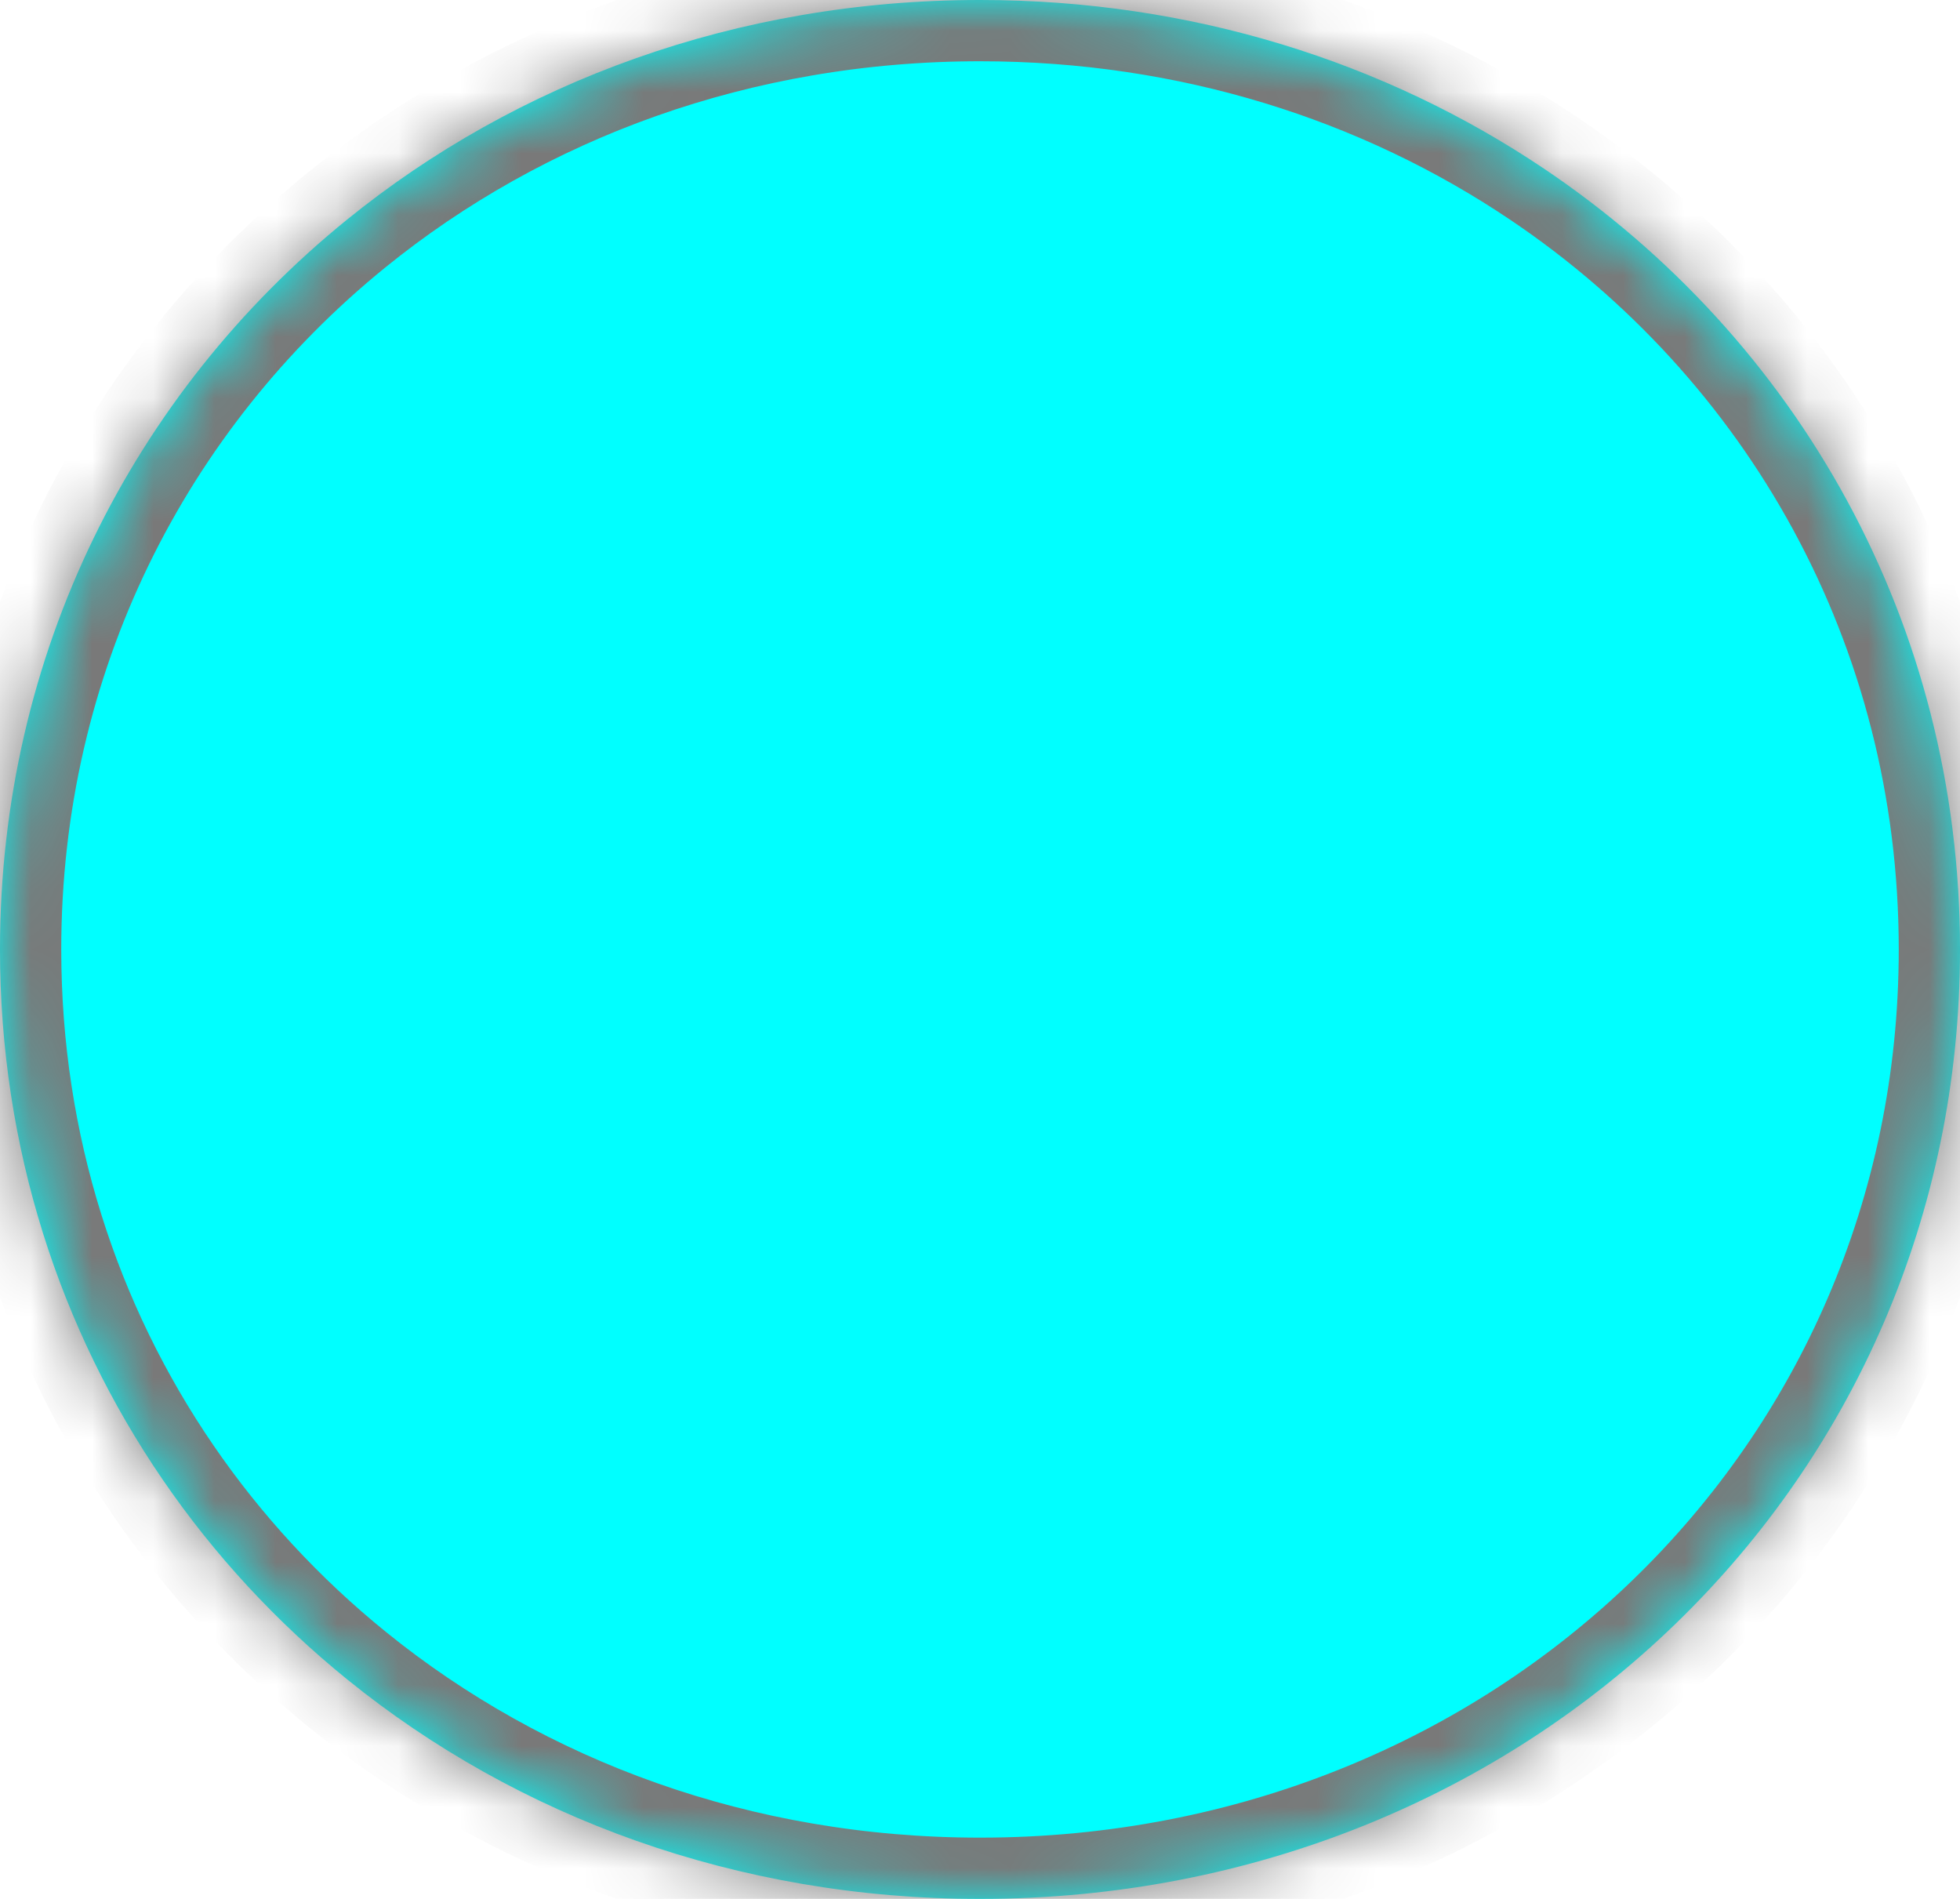 ﻿<?xml version="1.0" encoding="utf-8"?>
<svg version="1.1" xmlns:xlink="http://www.w3.org/1999/xlink" width="32px" height="31px" xmlns="http://www.w3.org/2000/svg">
  <defs>
    <mask fill="white" id="clip9">
      <path d="M 0 15.5  C 0 10.669  2.181 6.414  5.659 3.591  C 8.431 1.341  12.027 0  16 0  C 19.455 0  22.624 1.014  25.215 2.758  C 29.342 5.536  32 10.167  32 15.5  C 32 24.18  24.96 31  16 31  C 12.034 31  8.444 29.664  5.674 27.421  C 3.353 25.542  1.607 23.025  0.7 20.126  C 0.244 18.67  0 17.117  0 15.5  Z " fill-rule="evenodd" />
    </mask>
  </defs>
  <g transform="matrix(1 0 0 1 -1448 -727 )">
    <path d="M 0 15.5  C 0 10.669  2.181 6.414  5.659 3.591  C 8.431 1.341  12.027 0  16 0  C 19.455 0  22.624 1.014  25.215 2.758  C 29.342 5.536  32 10.167  32 15.5  C 32 24.18  24.96 31  16 31  C 12.034 31  8.444 29.664  5.674 27.421  C 3.353 25.542  1.607 23.025  0.7 20.126  C 0.244 18.67  0 17.117  0 15.5  Z " fill-rule="nonzero" fill="#00ffff" stroke="none" transform="matrix(1 0 0 1 1448 727 )" />
    <path d="M 0 15.5  C 0 10.669  2.181 6.414  5.659 3.591  C 8.431 1.341  12.027 0  16 0  C 19.455 0  22.624 1.014  25.215 2.758  C 29.342 5.536  32 10.167  32 15.5  C 32 24.18  24.96 31  16 31  C 12.034 31  8.444 29.664  5.674 27.421  C 3.353 25.542  1.607 23.025  0.7 20.126  C 0.244 18.67  0 17.117  0 15.5  Z " stroke-width="2" stroke="#797979" fill="none" transform="matrix(1 0 0 1 1448 727 )" mask="url(#clip9)" />
  </g>
</svg>